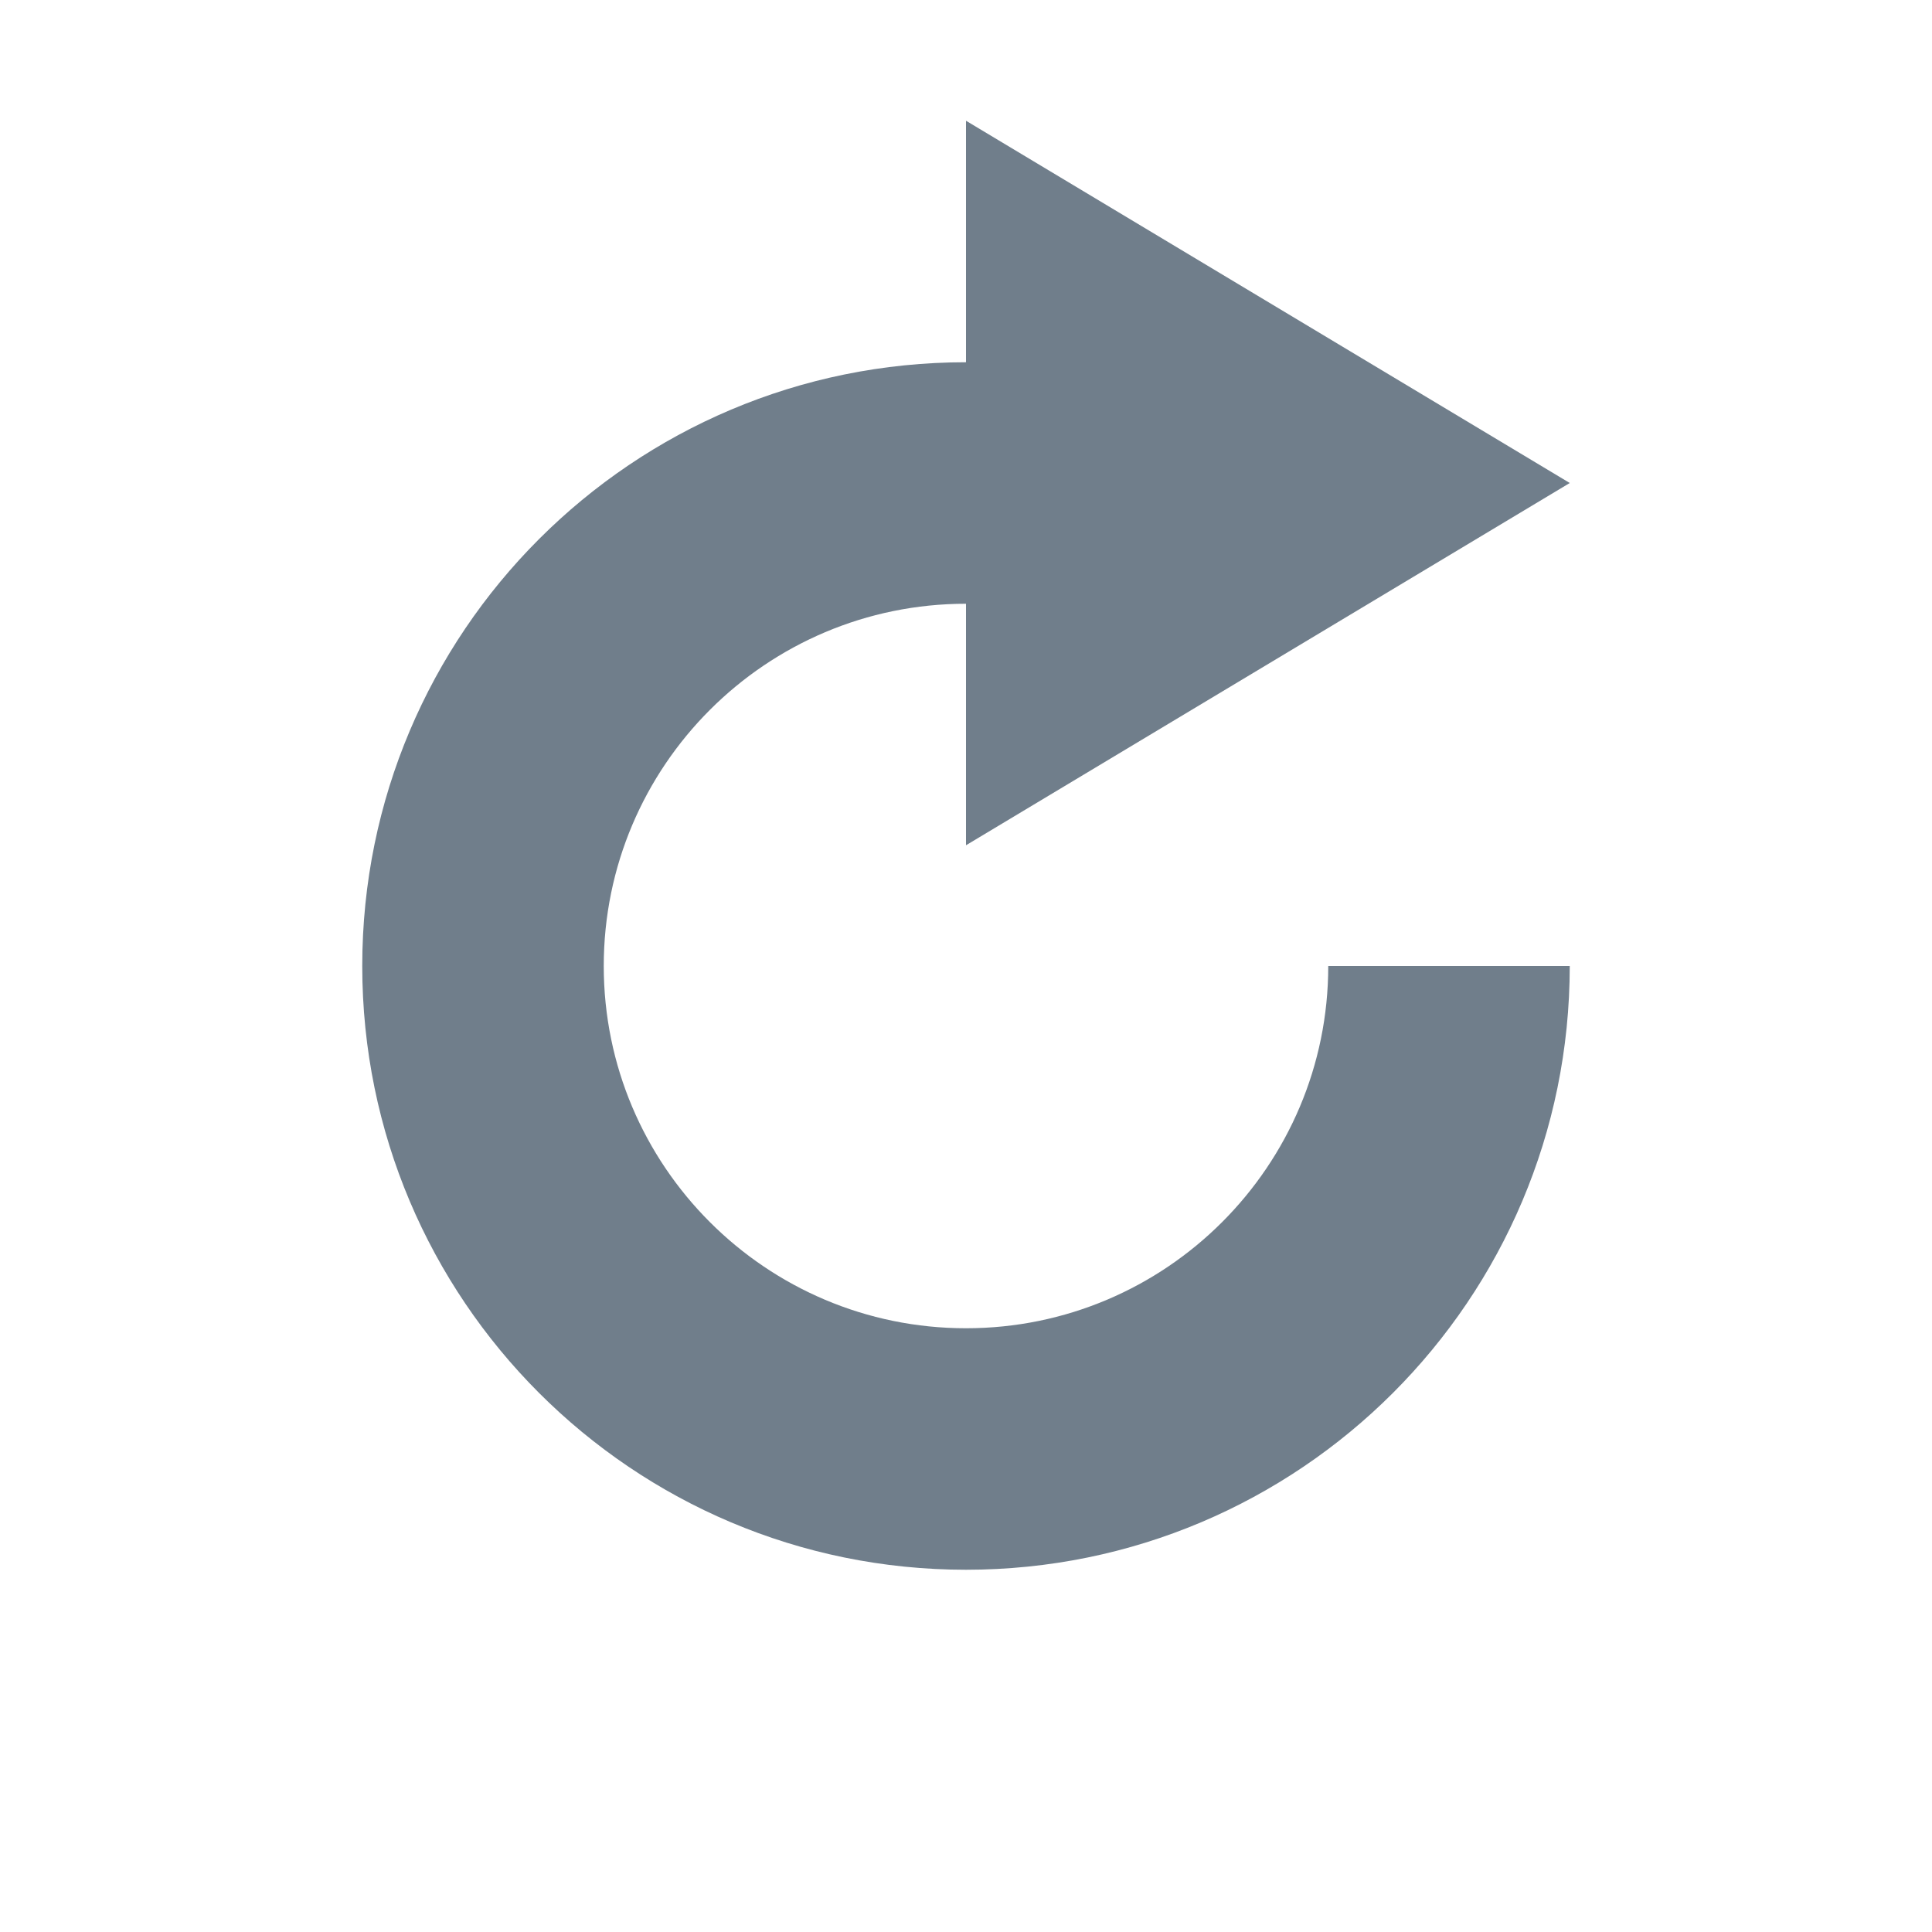 <?xml version="1.0" encoding="utf-8"?>
<!-- Copyright © 2013 Apple Inc. All rights reserved. -->
<svg version="1.1" xmlns="http://www.w3.org/2000/svg" viewBox="0 0 16 16">
    <path fill="rgb(112, 126, 139)" d="M 8 11 C 6.344 11 5 9.656 5 8 C 5 6.344 6.344 5 8 5 L 8 3 C 5.238 3 3 5.238 3 8 C 3 10.762 5.238 13 8 13 C 10.762 13 13 10.762 13 8 L 11 8 C 11 9.656 9.656 11 8 11"/>
    <path fill="rgb(112, 126, 139)" d="M 13 4 L 8 7 L 8 1 Z"/>
</svg>
